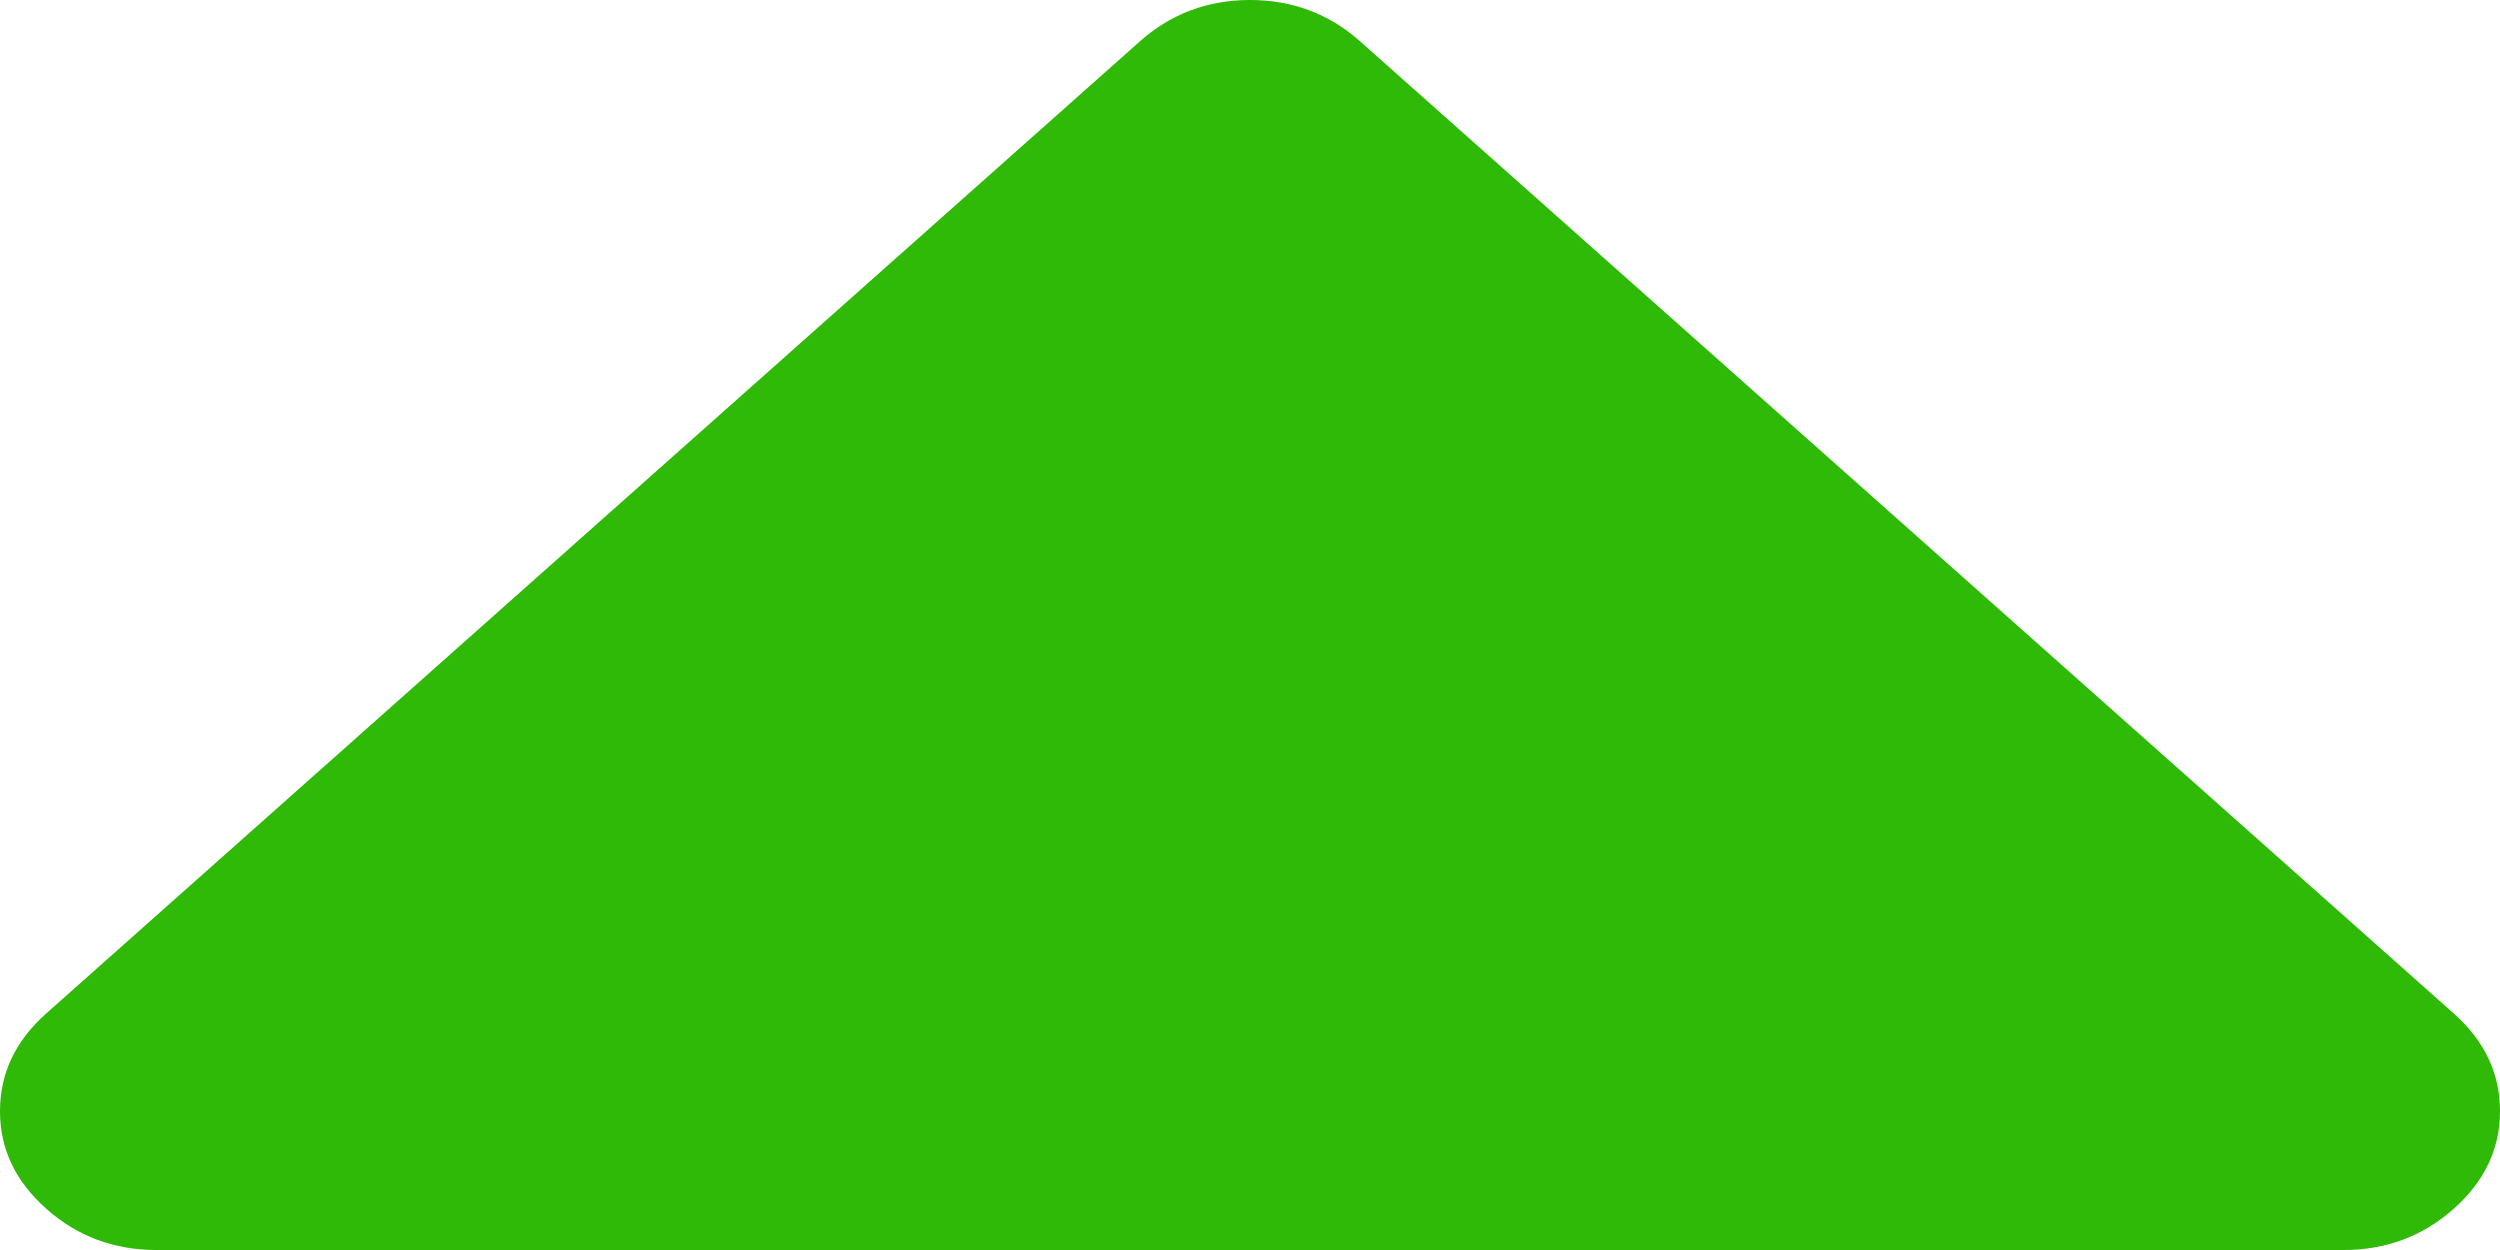 ﻿<?xml version="1.0" encoding="utf-8"?>
<svg version="1.1" xmlns:xlink="http://www.w3.org/1999/xlink" width="8px" height="4px" xmlns="http://www.w3.org/2000/svg">
  <g transform="matrix(1 0 0 1 -140 -847 )">
    <path d="M 7.852 3.868  C 7.951 3.78  8 3.676  8 3.556  C 8 3.435  7.951 3.331  7.852 3.243  L 4.352 0.132  C 4.253 0.044  4.135 0  4 0  C 3.865 0  3.747 0.044  3.648 0.132  L 0.148 3.243  C 0.049 3.331  0 3.435  0 3.556  C 0 3.676  0.049 3.78  0.148 3.868  C 0.247 3.956  0.365 4  0.5 4  L 7.5 4  C 7.635 4  7.753 3.956  7.852 3.868  Z " fill-rule="nonzero" fill="#2eba07" stroke="none" transform="matrix(1 0 0 1 140 847 )" />
  </g>
</svg>